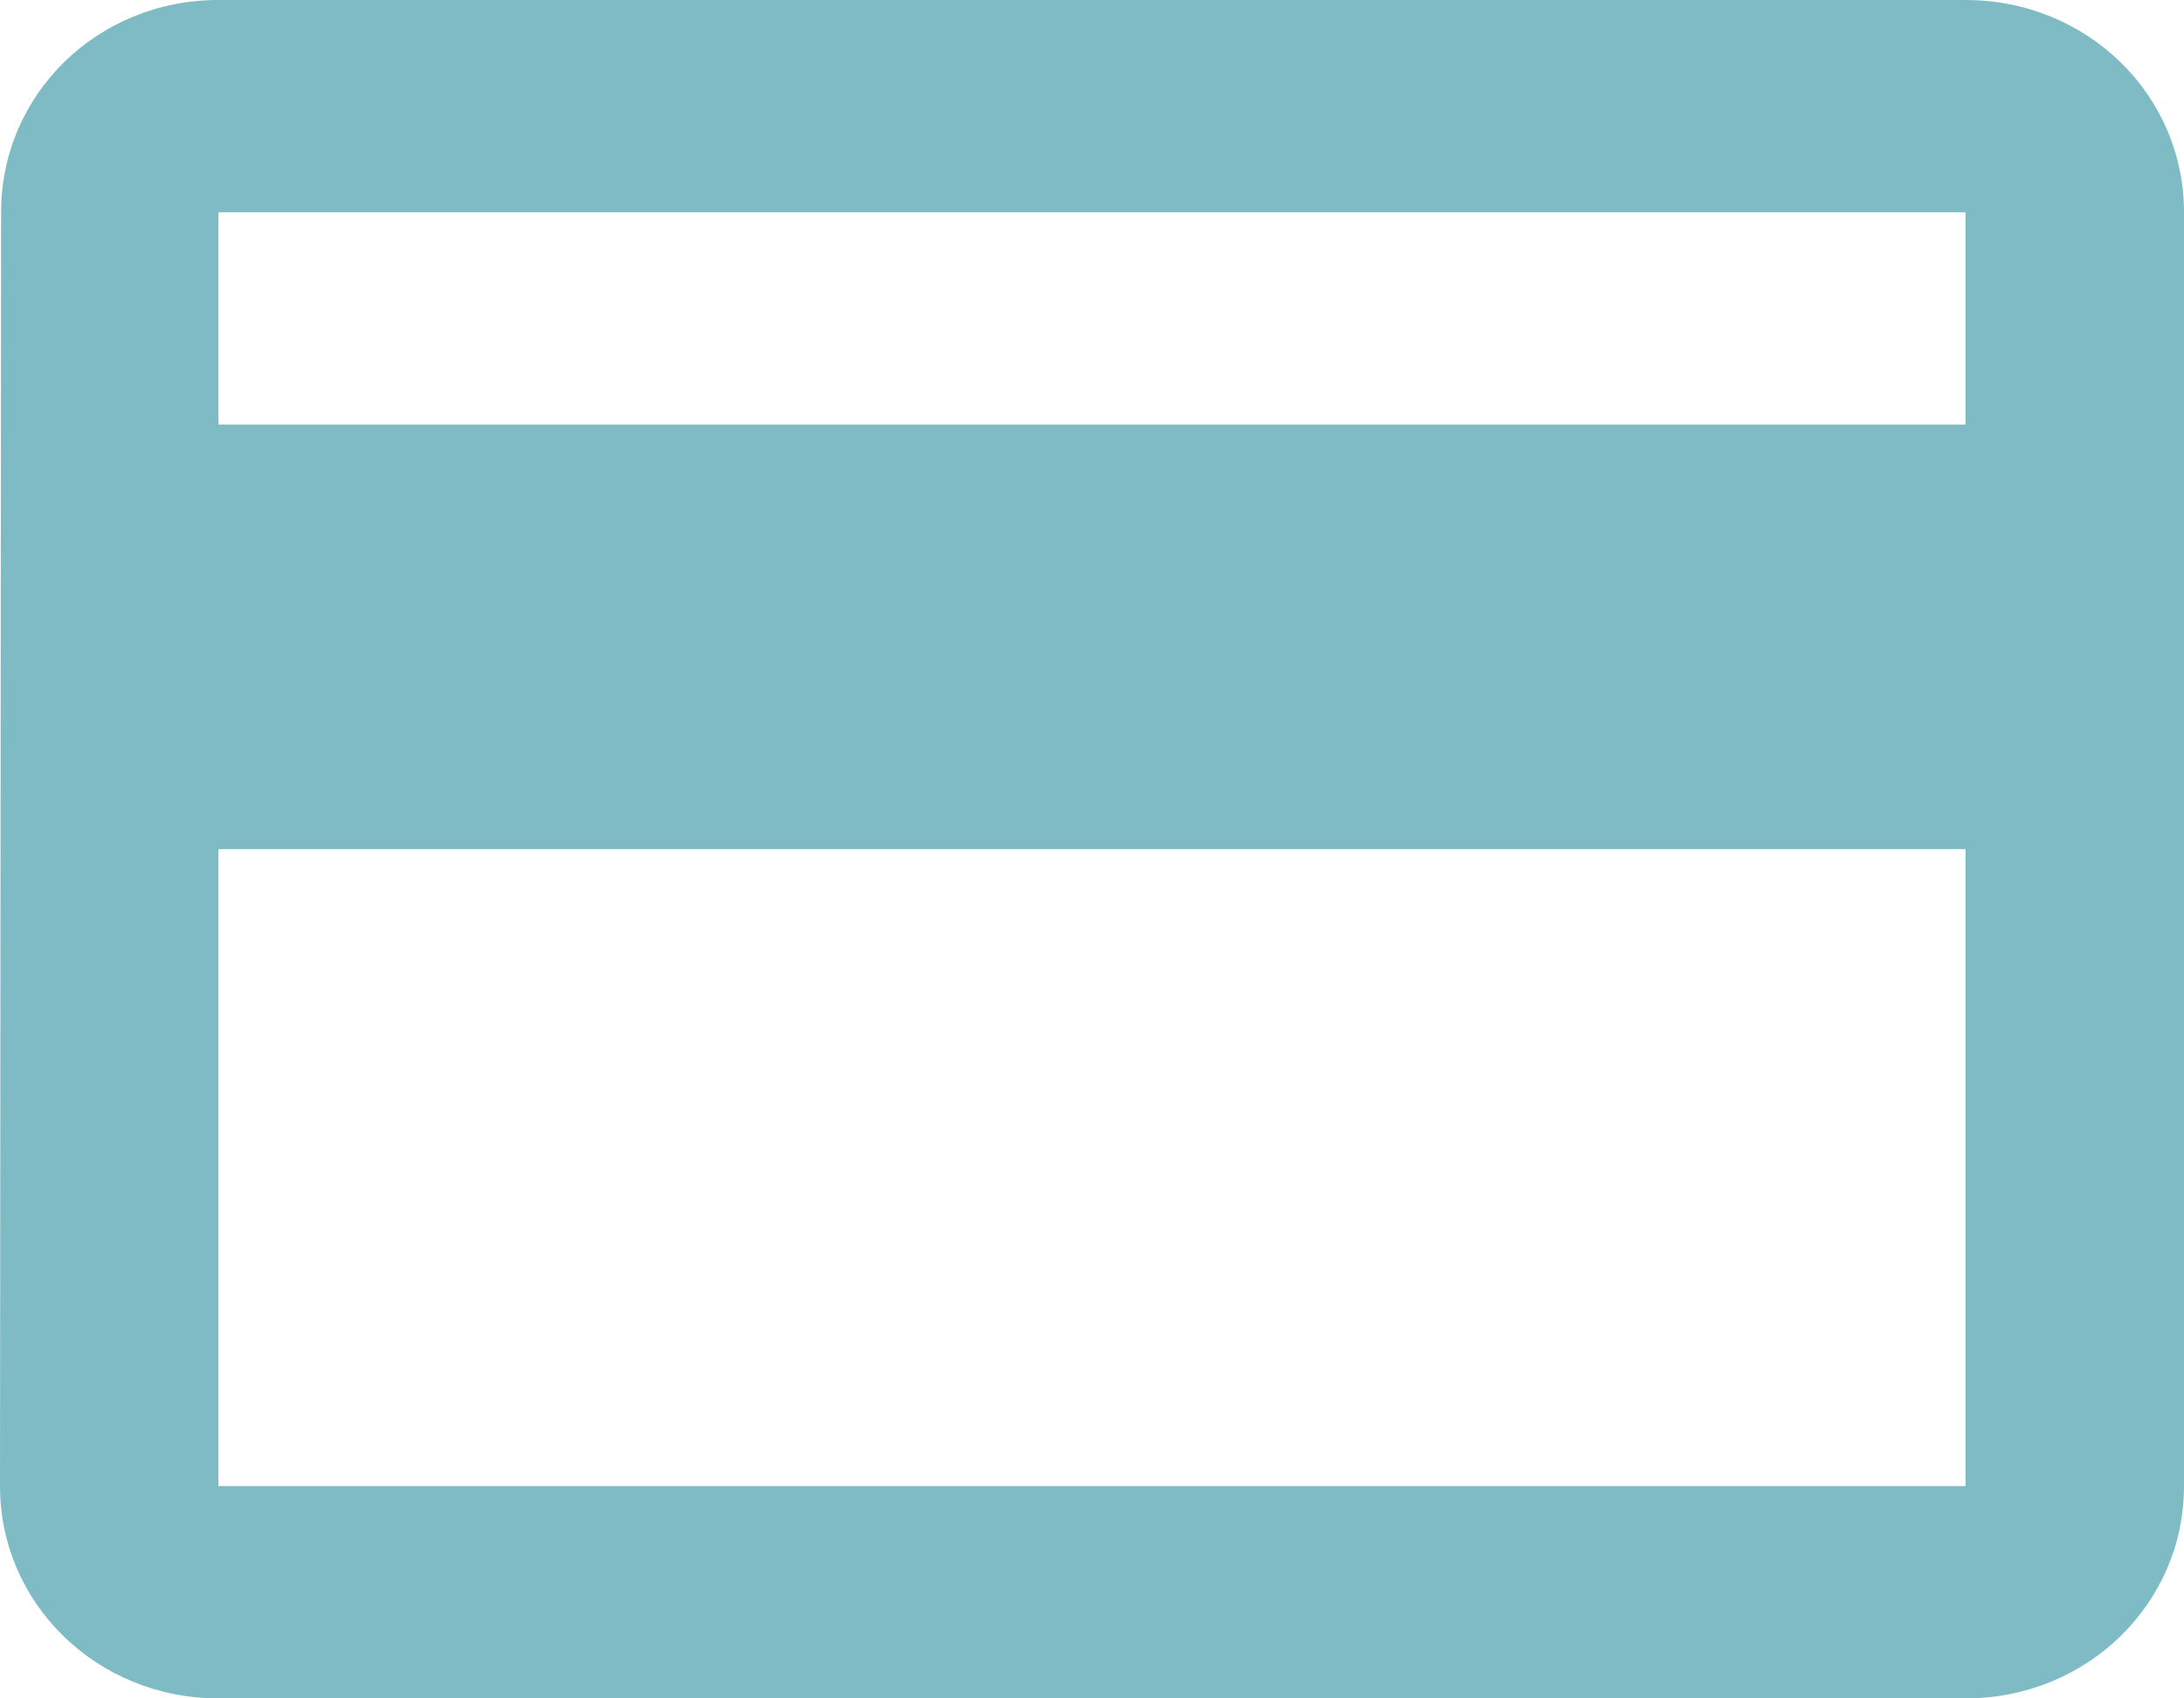 <?xml version="1.0" encoding="UTF-8"?>
<svg width="18px" height="14px" viewBox="0 0 18 14" version="1.1" xmlns="http://www.w3.org/2000/svg" xmlns:xlink="http://www.w3.org/1999/xlink">
    <!-- Generator: Sketch 45.2 (43514) - http://www.bohemiancoding.com/sketch -->
    <title>payment_24px</title>
    <desc>Created with Sketch.</desc>
    <defs></defs>
    <g id="Page-1" stroke="none" stroke-width="1" fill="none" fill-rule="evenodd" opacity="0.5">
        <g id="Dashboard_collapsed-side-navigation" transform="translate(-27, -261)" fill-rule="nonzero" fill="#00778B">
            <g id="Group-19" transform="translate(26, 176)">
                <g id="Group-12">
                    <g id="payment_24px" transform="translate(1, 85)">
                        <path d="M16.2,0 L1.8,0 C0.801,0 0.009,0.779 0.009,1.75 L0,12.25 C0,13.221 0.801,14 1.8,14 L16.2,14 C17.199,14 18,13.221 18,12.25 L18,1.75 C18,0.779 17.199,0 16.2,0 Z M16.2,12.25 L1.8,12.25 L1.8,7 L16.2,7 L16.2,12.25 Z M16.2,3.5 L1.8,3.5 L1.8,1.75 L16.2,1.75 L16.2,3.5 Z" id="Shape"></path>
                    </g>
                </g>
            </g>
        </g>
    </g>
</svg>